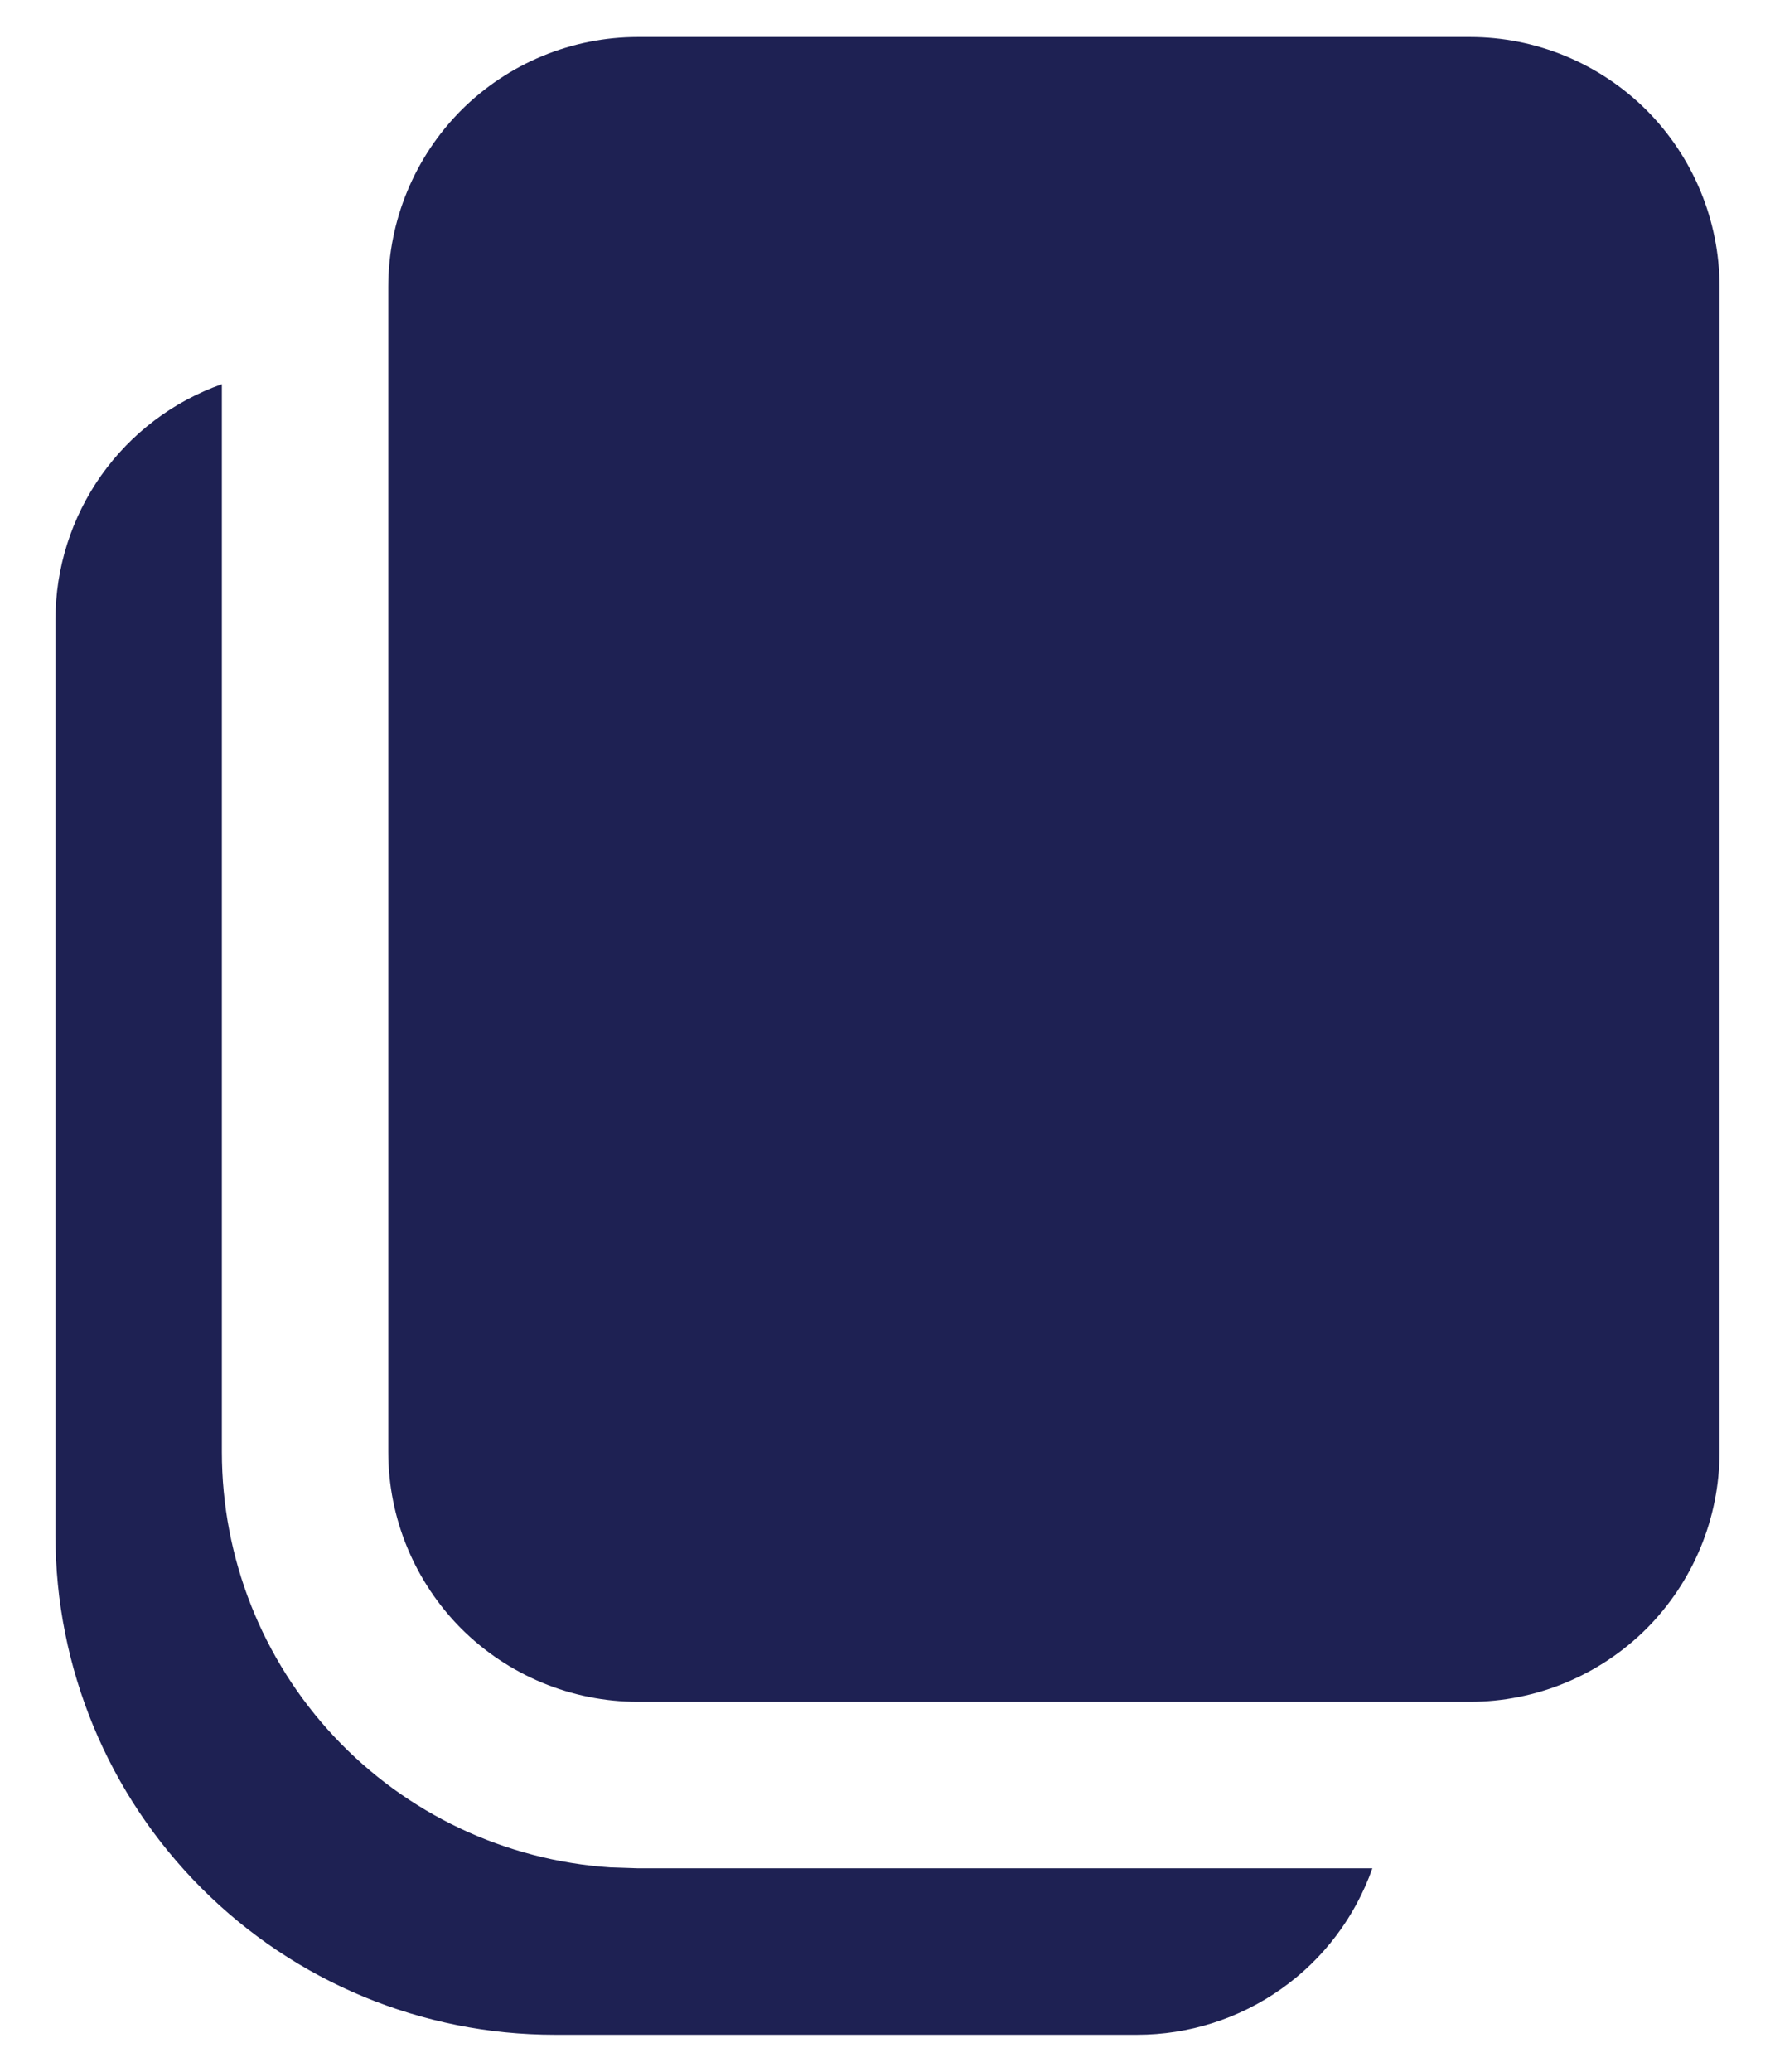 <svg width="12" height="14" viewBox="0 0 12 14" fill="none" xmlns="http://www.w3.org/2000/svg">
    <path d="M1.5 2.596V9.812C1.5 10.527 1.771 11.214 2.259 11.735C2.747 12.256 3.415 12.572 4.128 12.619L4.312 12.625H9.278C9.162 12.954 8.947 13.239 8.662 13.44C8.377 13.642 8.036 13.75 7.688 13.75H3.75C2.855 13.75 1.996 13.394 1.364 12.761C0.731 12.129 0.375 11.27 0.375 10.375V4.188C0.375 3.838 0.483 3.498 0.684 3.213C0.886 2.928 1.171 2.712 1.5 2.596V2.596ZM9.938 0.25C10.385 0.25 10.814 0.428 11.131 0.744C11.447 1.061 11.625 1.49 11.625 1.938V9.812C11.625 10.26 11.447 10.689 11.131 11.006C10.814 11.322 10.385 11.5 9.938 11.5H4.312C3.865 11.5 3.436 11.322 3.119 11.006C2.803 10.689 2.625 10.26 2.625 9.812V1.938C2.625 1.49 2.803 1.061 3.119 0.744C3.436 0.428 3.865 0.25 4.312 0.25H9.938Z" fill="#1E2153"/>
</svg>
